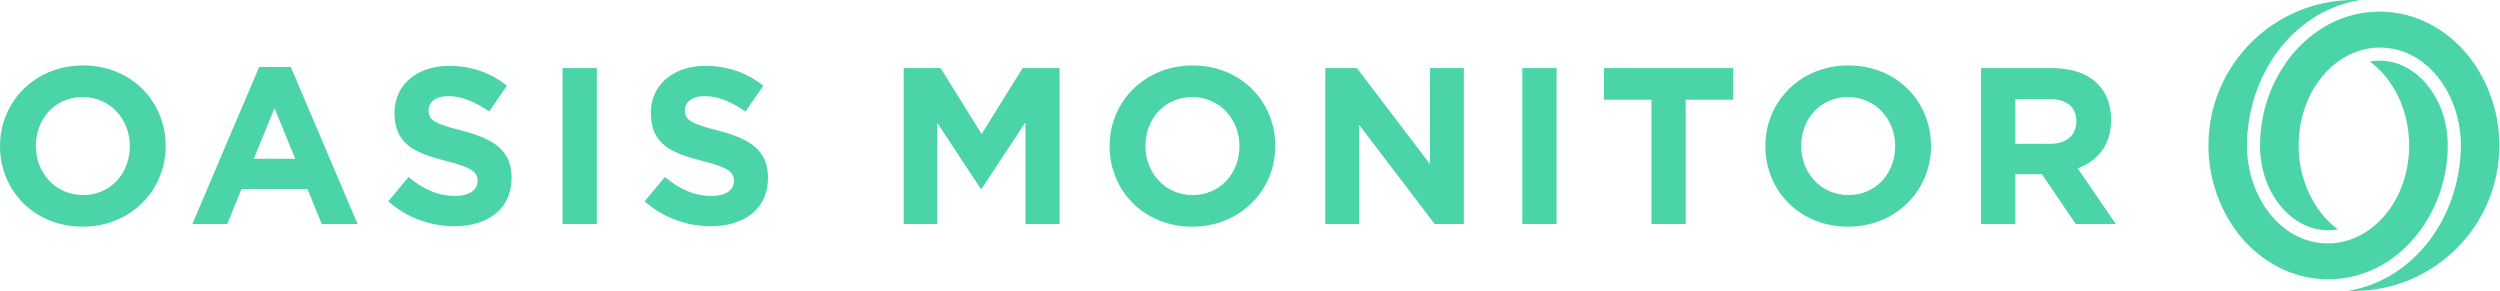 <?xml version="1.0" encoding="UTF-8"?>
<svg width="1796px" height="209px" viewBox="0 0 1796 209" version="1.1" xmlns="http://www.w3.org/2000/svg" xmlns:xlink="http://www.w3.org/1999/xlink">
    <!-- Generator: Sketch 63 (92445) - https://sketch.com -->
    <title>Combined Shape</title>
    <desc>Created with Sketch.</desc>
    <g id="Page-1" stroke="none" stroke-width="1" fill="none" fill-rule="evenodd">
        <path d="M1709.609,8.345 C1735.29,8.345 1758.513,21.155 1774.333,41.397 C1787.637,58.929 1795.538,80.79 1795.538,104.5 C1795.538,162.213 1748.754,209 1691.04,209 C1688.767,209 1687.028,208.872 1687.028,208.872 C1707.879,205.427 1726.843,194.567 1741.485,177.444 C1758.26,157.827 1767.793,131.24 1767.883,104.5 C1767.883,68.294 1743.982,34.16 1709.609,34.16 C1678.093,34.16 1651.35,64.967 1651.35,104.5 C1651.35,129.327 1662.377,152.222 1679.612,164.791 C1677.26,165.223 1674.874,165.441 1672.471,165.441 C1646.737,165.441 1623.605,139.357 1623.605,104.5 C1623.605,54.5 1659.942,8.345 1709.609,8.345 Z M1691.04,0 C1693.313,0 1695.049,0.128 1695.049,0.128 C1674.201,3.573 1655.237,14.433 1640.592,31.556 C1623.819,51.173 1614.284,77.76 1614.197,104.5 C1614.197,140.706 1638.095,174.84 1672.471,174.84 C1703.986,174.84 1730.727,144.033 1730.727,104.5 C1730.727,79.673 1719.702,56.778 1702.465,44.209 C1704.82,43.774 1707.203,43.556 1709.609,43.556 C1735.34,43.556 1758.472,69.641 1758.472,104.5 C1758.472,154.5 1722.138,200.655 1672.471,200.655 C1646.789,200.655 1623.564,187.842 1607.746,167.606 C1594.44,150.068 1586.538,128.207 1586.538,104.5 C1586.538,46.787 1633.326,0 1691.04,0 Z M59.68,47 C94.24,47 119.04,72.76 119.04,104.92 C119.04,136.76 93.92,162.84 59.36,162.84 C24.8,162.84 0,137.08 0,104.92 C0,73.08 25.12,47 59.68,47 Z M1327.899,47 C1362.459,47 1387.259,72.76 1387.259,104.92 C1387.259,136.76 1362.139,162.84 1327.579,162.84 C1293.019,162.84 1268.219,137.08 1268.219,104.92 C1268.219,73.08 1293.339,47 1327.899,47 Z M856.808,47 C891.368,47 916.168,72.76 916.168,104.92 C916.168,136.76 891.048,162.84 856.488,162.84 C821.928,162.84 797.128,137.08 797.128,104.92 C797.128,73.08 822.248,47 856.808,47 Z M506.77,47.32 C523.09,47.32 537.01,52.44 548.37,61.56 L548.37,61.56 L535.57,80.12 C525.65,73.24 515.89,69.08 506.45,69.08 C497.01,69.08 492.05,73.4 492.05,79.16 C492.05,86.52 496.85,88.92 516.21,93.88 C538.93,99.8 551.73,107.96 551.73,127.8 C551.73,150.04 534.77,162.52 510.61,162.52 C493.65,162.52 476.53,156.6 463.09,144.6 L463.09,144.6 L477.65,127.16 C487.73,135.48 498.29,140.76 511.09,140.76 C521.17,140.76 527.25,136.76 527.25,129.88 C527.25,123.64 523.41,120.44 504.69,115.64 C482.13,109.88 467.57,103.64 467.57,81.08 C467.57,60.76 483.89,47.32 506.77,47.32 Z M322.585,47.32 C338.905,47.32 352.825,52.44 364.185,61.56 L364.185,61.56 L351.385,80.12 C341.465,73.24 331.705,69.08 322.265,69.08 C312.825,69.08 307.865,73.4 307.865,79.16 C307.865,86.52 312.665,88.92 332.025,93.88 C354.745,99.8 367.545,107.96 367.545,127.8 C367.545,150.04 350.585,162.52 326.425,162.52 C309.465,162.52 292.345,156.6 278.905,144.6 L278.905,144.6 L293.465,127.16 C303.545,135.48 314.105,140.76 326.905,140.76 C336.985,140.76 343.065,136.76 343.065,129.88 C343.065,123.64 339.225,120.44 320.505,115.64 C297.945,109.88 283.385,103.64 283.385,81.08 C283.385,60.76 299.705,47.32 322.585,47.32 Z M208.893,48.12 L256.893,160.92 L231.133,160.92 L220.893,135.8 L173.533,135.8 L163.293,160.92 L138.173,160.92 L186.173,48.12 L208.893,48.12 Z M428.758,48.92 L428.758,160.92 L404.118,160.92 L404.118,48.92 L428.758,48.92 Z M675.756,48.92 L705.196,96.28 L734.636,48.92 L761.196,48.92 L761.196,160.92 L736.716,160.92 L736.716,87.8 L705.196,135.64 L704.556,135.64 L673.356,88.28 L673.356,160.92 L649.196,160.92 L649.196,48.92 L675.756,48.92 Z M974.821,48.92 L1027.301,117.88 L1027.301,48.92 L1051.621,48.92 L1051.621,160.92 L1030.661,160.92 L976.421,89.72 L976.421,160.92 L952.101,160.92 L952.101,48.92 L974.821,48.92 Z M1118.273,48.92 L1118.273,160.92 L1093.633,160.92 L1093.633,48.92 L1118.273,48.92 Z M1245.086,48.92 L1245.086,71.64 L1211.006,71.64 L1211.006,160.92 L1186.366,160.92 L1186.366,71.64 L1152.286,71.64 L1152.286,48.92 L1245.086,48.92 Z M1474.391,48.92 C1488.631,48.92 1499.671,52.92 1507.031,60.28 C1513.271,66.52 1516.631,75.32 1516.631,86.2 C1516.631,104.28 1506.871,115.64 1492.631,120.92 L1492.631,120.92 L1519.991,160.92 L1491.191,160.92 L1466.871,125.08 L1447.831,125.08 L1447.831,160.92 L1423.191,160.92 L1423.191,48.92 Z M59.36,69.72 C39.52,69.72 25.76,85.4 25.76,104.92 C25.76,124.12 39.84,140.12 59.68,140.12 C79.52,140.12 93.28,124.44 93.28,104.92 C93.28,85.72 79.2,69.72 59.36,69.72 Z M856.488,69.72 C836.648,69.72 822.888,85.4 822.888,104.92 C822.888,124.12 836.968,140.12 856.808,140.12 C876.648,140.12 890.408,124.44 890.408,104.92 C890.408,85.72 876.328,69.72 856.488,69.72 Z M1327.579,69.72 C1307.739,69.72 1293.979,85.4 1293.979,104.92 C1293.979,124.12 1308.059,140.12 1327.899,140.12 C1347.739,140.12 1361.499,124.44 1361.499,104.92 C1361.499,85.72 1347.419,69.72 1327.579,69.72 Z M197.213,77.72 L182.333,114.04 L212.093,114.04 L197.213,77.72 Z M1472.311,71.16 L1447.831,71.16 L1447.831,103.32 L1472.791,103.32 C1484.791,103.32 1491.671,96.92 1491.671,87.16 C1491.671,76.6 1484.311,71.16 1472.311,71.16 L1472.311,71.16 Z" id="Combined-Shape" fill="#4CD4A9" fill-rule="nonzero"></path>
    </g>
</svg>